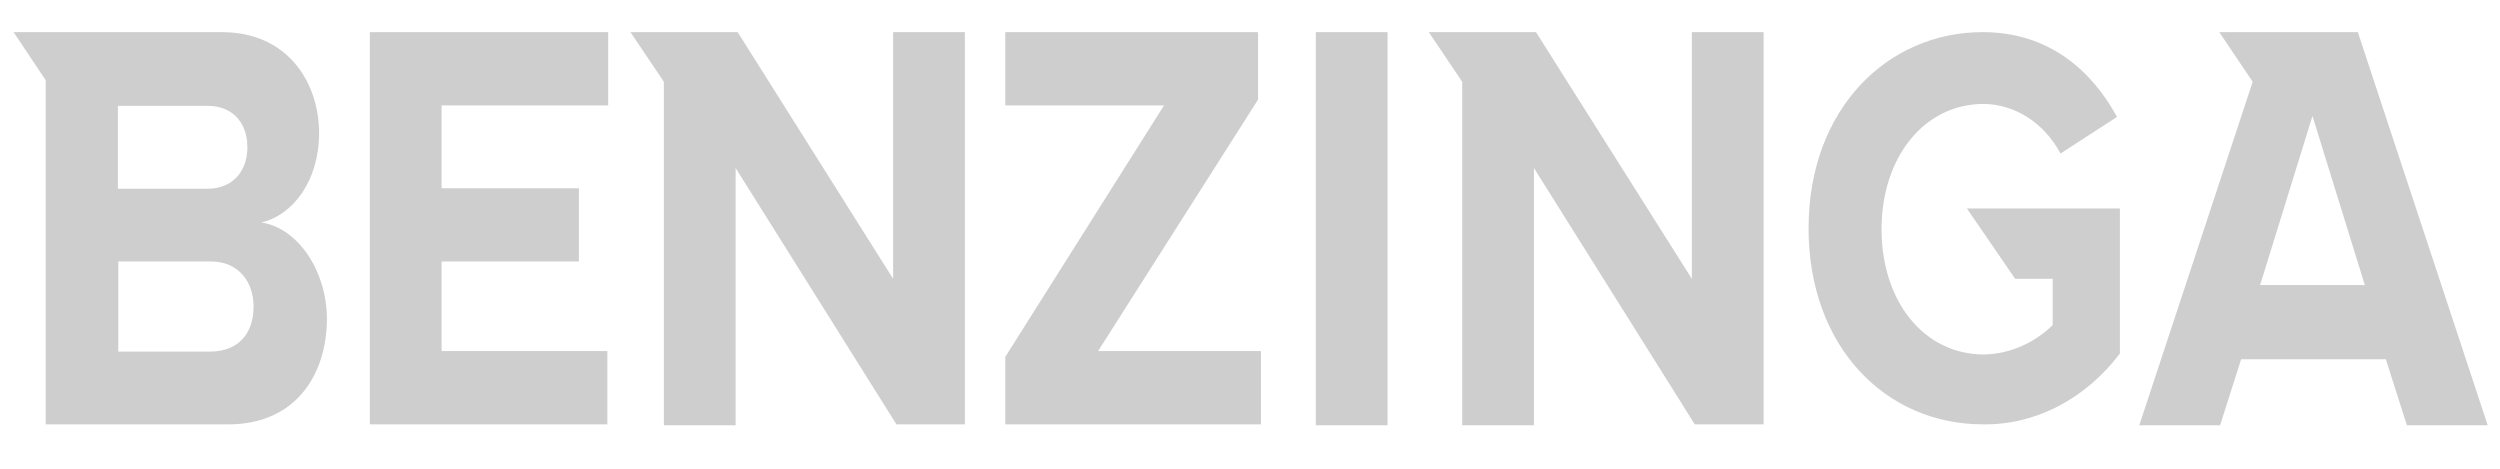 <svg width="176" height="33" viewBox="0 0 176 33" fill="none" xmlns="http://www.w3.org/2000/svg">
<g id="benzinga-vector-logo" clip-path="url(#clip0_791_32460)">
<path id="Vector" d="M26.037 29.873H42.758V24.717H31.088V18.408H40.755V13.252H31.088V7.418H42.816V2.262H26.037V29.873ZM62.876 19.629L51.932 2.262H44.384L46.736 5.756V29.941H51.787V11.827L63.108 29.873H67.927V2.262H62.876V19.629ZM18.402 15.66C20.608 15.152 22.466 12.743 22.466 9.351C22.437 5.688 20.173 2.262 15.615 2.262H0.955L3.219 5.654V29.873H16.109C20.666 29.873 23.018 26.549 23.018 22.377C22.96 18.985 20.957 16.067 18.402 15.66ZM8.3 7.452H14.628C16.341 7.452 17.415 8.605 17.415 10.369C17.415 12.099 16.341 13.286 14.628 13.286H8.3V7.452ZM14.861 24.751H8.329V18.408H14.861C16.776 18.408 17.851 19.832 17.851 21.562C17.851 23.564 16.718 24.717 14.861 24.751ZM141.867 19.629H144.509V22.885C143.144 24.208 141.431 24.921 139.661 24.954C135.451 24.954 132.461 21.223 132.461 16.135C132.461 11.081 135.451 7.316 139.661 7.316C141.867 7.35 143.899 8.639 145.06 10.81L149.037 8.232C147.325 5.077 144.334 2.262 139.574 2.262C132.897 2.262 127.323 7.655 127.323 16.067C127.323 24.48 132.81 29.873 139.574 29.873C143.26 29.941 146.802 28.109 149.241 24.887V14.677H138.47L141.867 19.629ZM119.107 19.629L108.134 2.262H100.586L102.938 5.756V29.941H107.989V11.827L119.311 29.873H124.159V2.262H119.107V19.629ZM165.991 2.262H156.237L158.588 5.756L158.153 7.078L150.605 29.941H156.295L157.775 25.294H167.965L169.445 29.941H175.135L165.991 2.262ZM159.111 20.07L162.798 8.164L166.484 20.07H159.111ZM92.632 2.262H97.683V29.941H92.632V2.262ZM88.568 7.011V2.262H70.772V7.418H81.949L70.772 25.124V29.873H88.771V24.717H77.304L88.568 7.011Z" fill="#B9B9B9" fill-opacity="0.7"/>
</g>
<defs>
<clipPath id="clip0_791_32460">
<rect width="174.247" height="31.233" fill="white" transform="translate(0.877 0.809)"/>
</clipPath>
</defs>
</svg>
